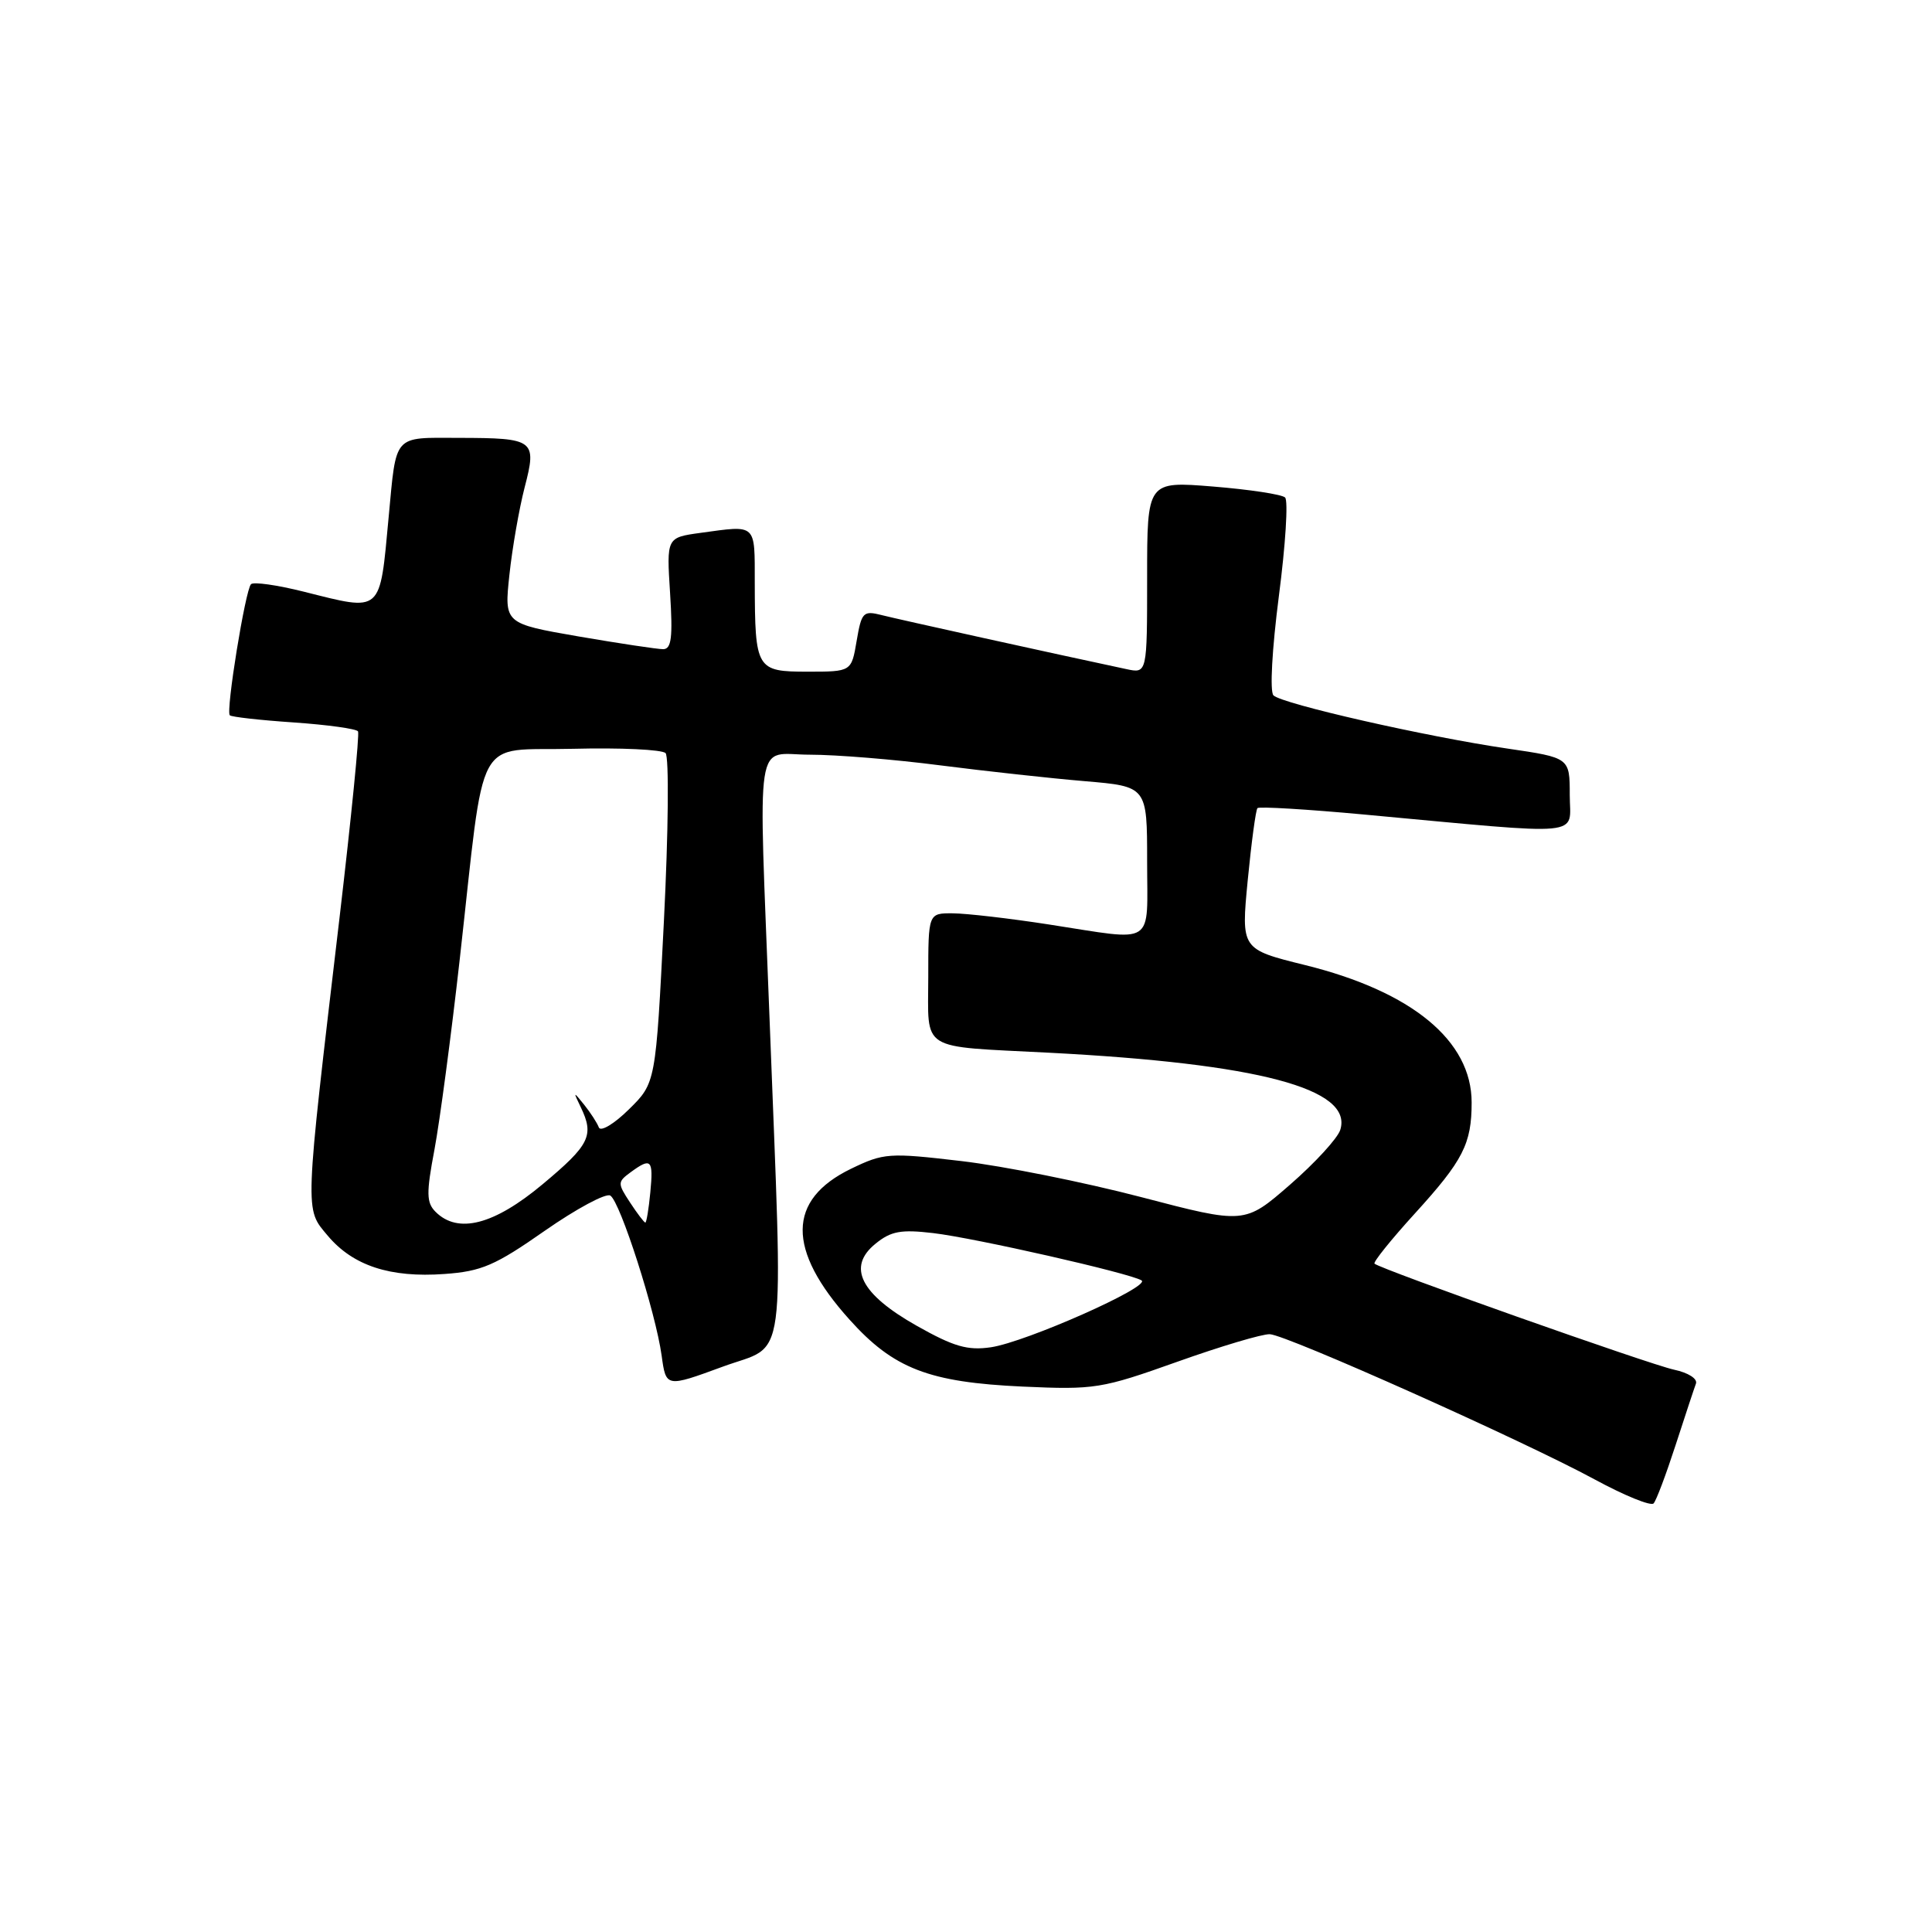 <?xml version="1.0" encoding="UTF-8" standalone="no"?>
<!DOCTYPE svg PUBLIC "-//W3C//DTD SVG 1.1//EN" "http://www.w3.org/Graphics/SVG/1.1/DTD/svg11.dtd" >
<svg xmlns="http://www.w3.org/2000/svg" xmlns:xlink="http://www.w3.org/1999/xlink" version="1.1" viewBox="0 0 256 256">
 <g >
 <path fill="currentColor"
d=" M 222.02 191.50 C 223.27 187.65 224.48 183.98 224.72 183.34 C 224.96 182.69 223.70 181.89 221.82 181.49 C 218.62 180.81 182.89 168.17 182.13 167.44 C 181.92 167.25 184.33 164.25 187.48 160.79 C 193.88 153.76 195.00 151.56 195.00 146.08 C 195.00 137.90 187.09 131.38 172.94 127.88 C 164.45 125.78 164.45 125.78 165.33 116.64 C 165.82 111.61 166.40 107.31 166.62 107.08 C 166.83 106.85 173.19 107.23 180.75 107.93 C 210.64 110.69 208.00 110.94 208.00 105.33 C 208.00 100.40 208.00 100.40 199.75 99.19 C 189.05 97.63 169.87 93.27 168.74 92.14 C 168.24 91.64 168.55 86.02 169.46 78.96 C 170.34 72.20 170.71 66.33 170.28 65.92 C 169.85 65.51 165.56 64.86 160.75 64.47 C 152.00 63.76 152.00 63.76 152.00 76.51 C 152.00 89.25 152.00 89.25 149.25 88.66 C 139.38 86.56 119.06 82.07 116.85 81.51 C 114.38 80.88 114.16 81.10 113.51 84.92 C 112.82 89.00 112.82 89.00 107.03 89.00 C 100.21 89.00 100.04 88.71 100.01 77.25 C 100.00 69.28 100.33 69.58 92.80 70.61 C 88.32 71.23 88.32 71.23 88.79 78.61 C 89.16 84.46 88.97 86.00 87.88 86.02 C 87.12 86.02 82.07 85.26 76.65 84.33 C 66.81 82.62 66.81 82.62 67.50 76.16 C 67.88 72.60 68.79 67.41 69.51 64.61 C 71.16 58.27 70.85 58.04 60.82 58.02 C 52.03 58.00 52.54 57.42 51.50 68.50 C 50.30 81.39 50.72 81.03 40.25 78.40 C 36.74 77.52 33.59 77.07 33.26 77.41 C 32.51 78.16 29.90 94.24 30.45 94.78 C 30.67 95.00 34.49 95.43 38.95 95.73 C 43.41 96.04 47.23 96.57 47.44 96.91 C 47.65 97.25 46.55 108.32 45.00 121.51 C 40.31 161.29 40.36 160.08 43.43 163.74 C 46.78 167.72 51.70 169.33 58.89 168.81 C 63.81 168.46 65.60 167.69 72.19 163.08 C 76.38 160.16 80.29 158.06 80.87 158.42 C 82.19 159.24 86.88 173.88 87.67 179.62 C 88.25 183.85 88.25 183.85 95.77 181.09 C 104.38 177.92 103.78 182.42 101.97 135.00 C 100.49 96.24 99.91 100.00 107.31 100.00 C 110.79 100.00 118.55 100.63 124.56 101.41 C 130.58 102.18 139.21 103.13 143.75 103.51 C 152.00 104.21 152.00 104.21 152.00 114.10 C 152.00 125.55 153.31 124.70 139.00 122.50 C 133.78 121.69 128.04 121.03 126.25 121.02 C 123.00 121.00 123.00 121.00 123.00 129.48 C 123.00 139.45 121.63 138.59 139.00 139.49 C 166.77 140.93 179.32 144.26 177.59 149.72 C 177.24 150.83 174.24 154.10 170.93 156.98 C 164.92 162.21 164.92 162.21 151.20 158.62 C 143.66 156.65 132.95 154.50 127.40 153.85 C 117.77 152.72 117.11 152.77 112.76 154.87 C 104.29 158.98 104.22 165.58 112.56 174.85 C 118.40 181.36 123.08 183.16 135.50 183.73 C 145.07 184.16 145.95 184.02 156.00 180.44 C 161.78 178.38 167.29 176.74 168.26 176.79 C 170.53 176.90 201.88 190.92 211.28 196.02 C 215.24 198.17 218.76 199.60 219.11 199.21 C 219.47 198.82 220.77 195.35 222.02 191.50 Z  M 121.50 175.69 C 114.01 171.47 112.20 167.87 116.02 164.79 C 118.06 163.13 119.39 162.89 123.64 163.39 C 129.18 164.04 149.71 168.70 151.26 169.66 C 152.56 170.46 135.96 177.83 131.30 178.52 C 128.21 178.97 126.38 178.44 121.50 175.69 Z  M 57.71 160.57 C 56.50 159.35 56.47 158.12 57.57 152.32 C 58.27 148.57 59.79 137.18 60.93 127.00 C 64.36 96.45 62.69 99.55 75.94 99.22 C 82.21 99.06 87.72 99.32 88.19 99.79 C 88.66 100.26 88.57 110.17 87.97 122.07 C 86.89 143.50 86.89 143.50 83.33 147.00 C 81.38 148.93 79.58 150.00 79.35 149.39 C 79.12 148.78 78.24 147.43 77.41 146.39 C 75.96 144.59 75.94 144.61 76.94 146.68 C 78.77 150.46 78.16 151.69 71.91 156.91 C 65.45 162.31 60.68 163.54 57.71 160.57 Z  M 83.48 159.33 C 81.81 156.79 81.82 156.61 83.56 155.33 C 86.29 153.33 86.59 153.64 86.17 158.00 C 85.96 160.20 85.66 162.00 85.51 162.00 C 85.36 162.00 84.44 160.80 83.48 159.33 Z "/>
</g>
</svg>